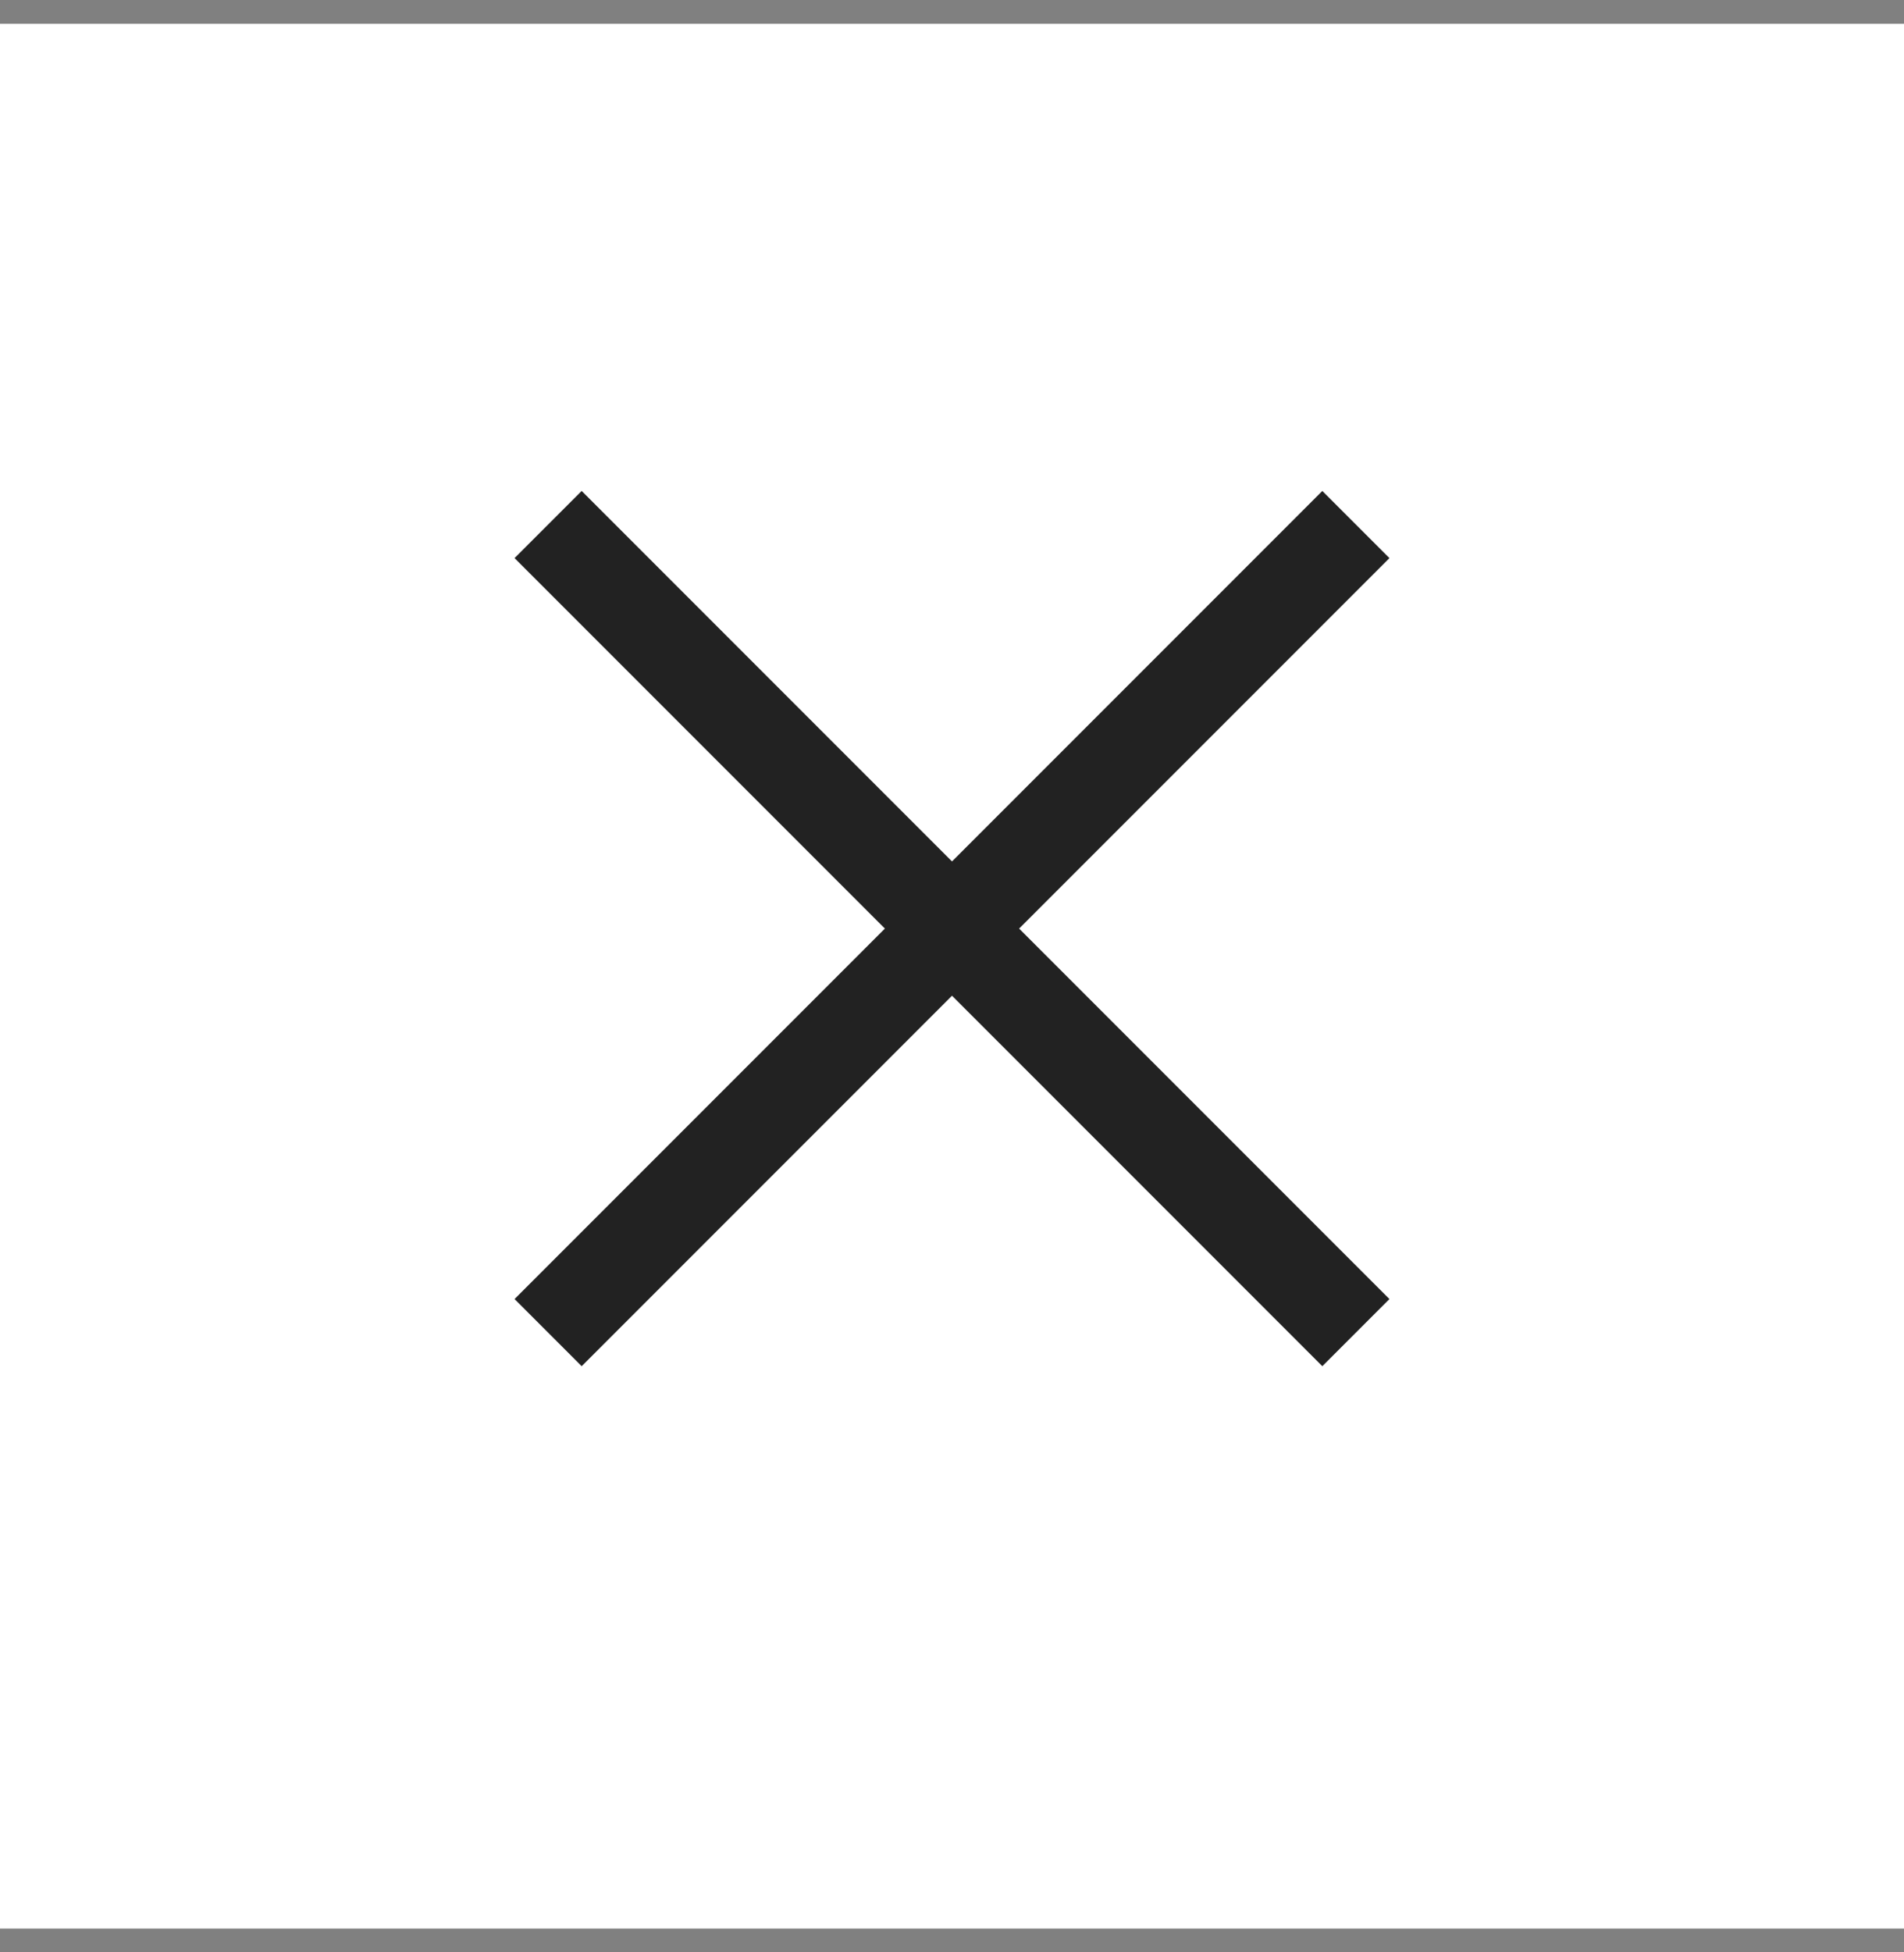 <svg width="40" height="41" viewBox="0 0 40 41" fill="none" xmlns="http://www.w3.org/2000/svg">
<rect x="0" y="0" width="40" height="41" fill="#808080" stroke="none"/>
<rect width="40" height="40" transform="translate(0 0.5)" fill="white"/>
<rect x="12.22" y="10.31" width="23.999" height="1.994" transform="rotate(45 12.22 10.31)" fill="#222222"/>
<rect x="10.81" y="27.28" width="23.999" height="1.994" transform="rotate(-45 10.81 27.28)" fill="#222222"/>
</svg>
